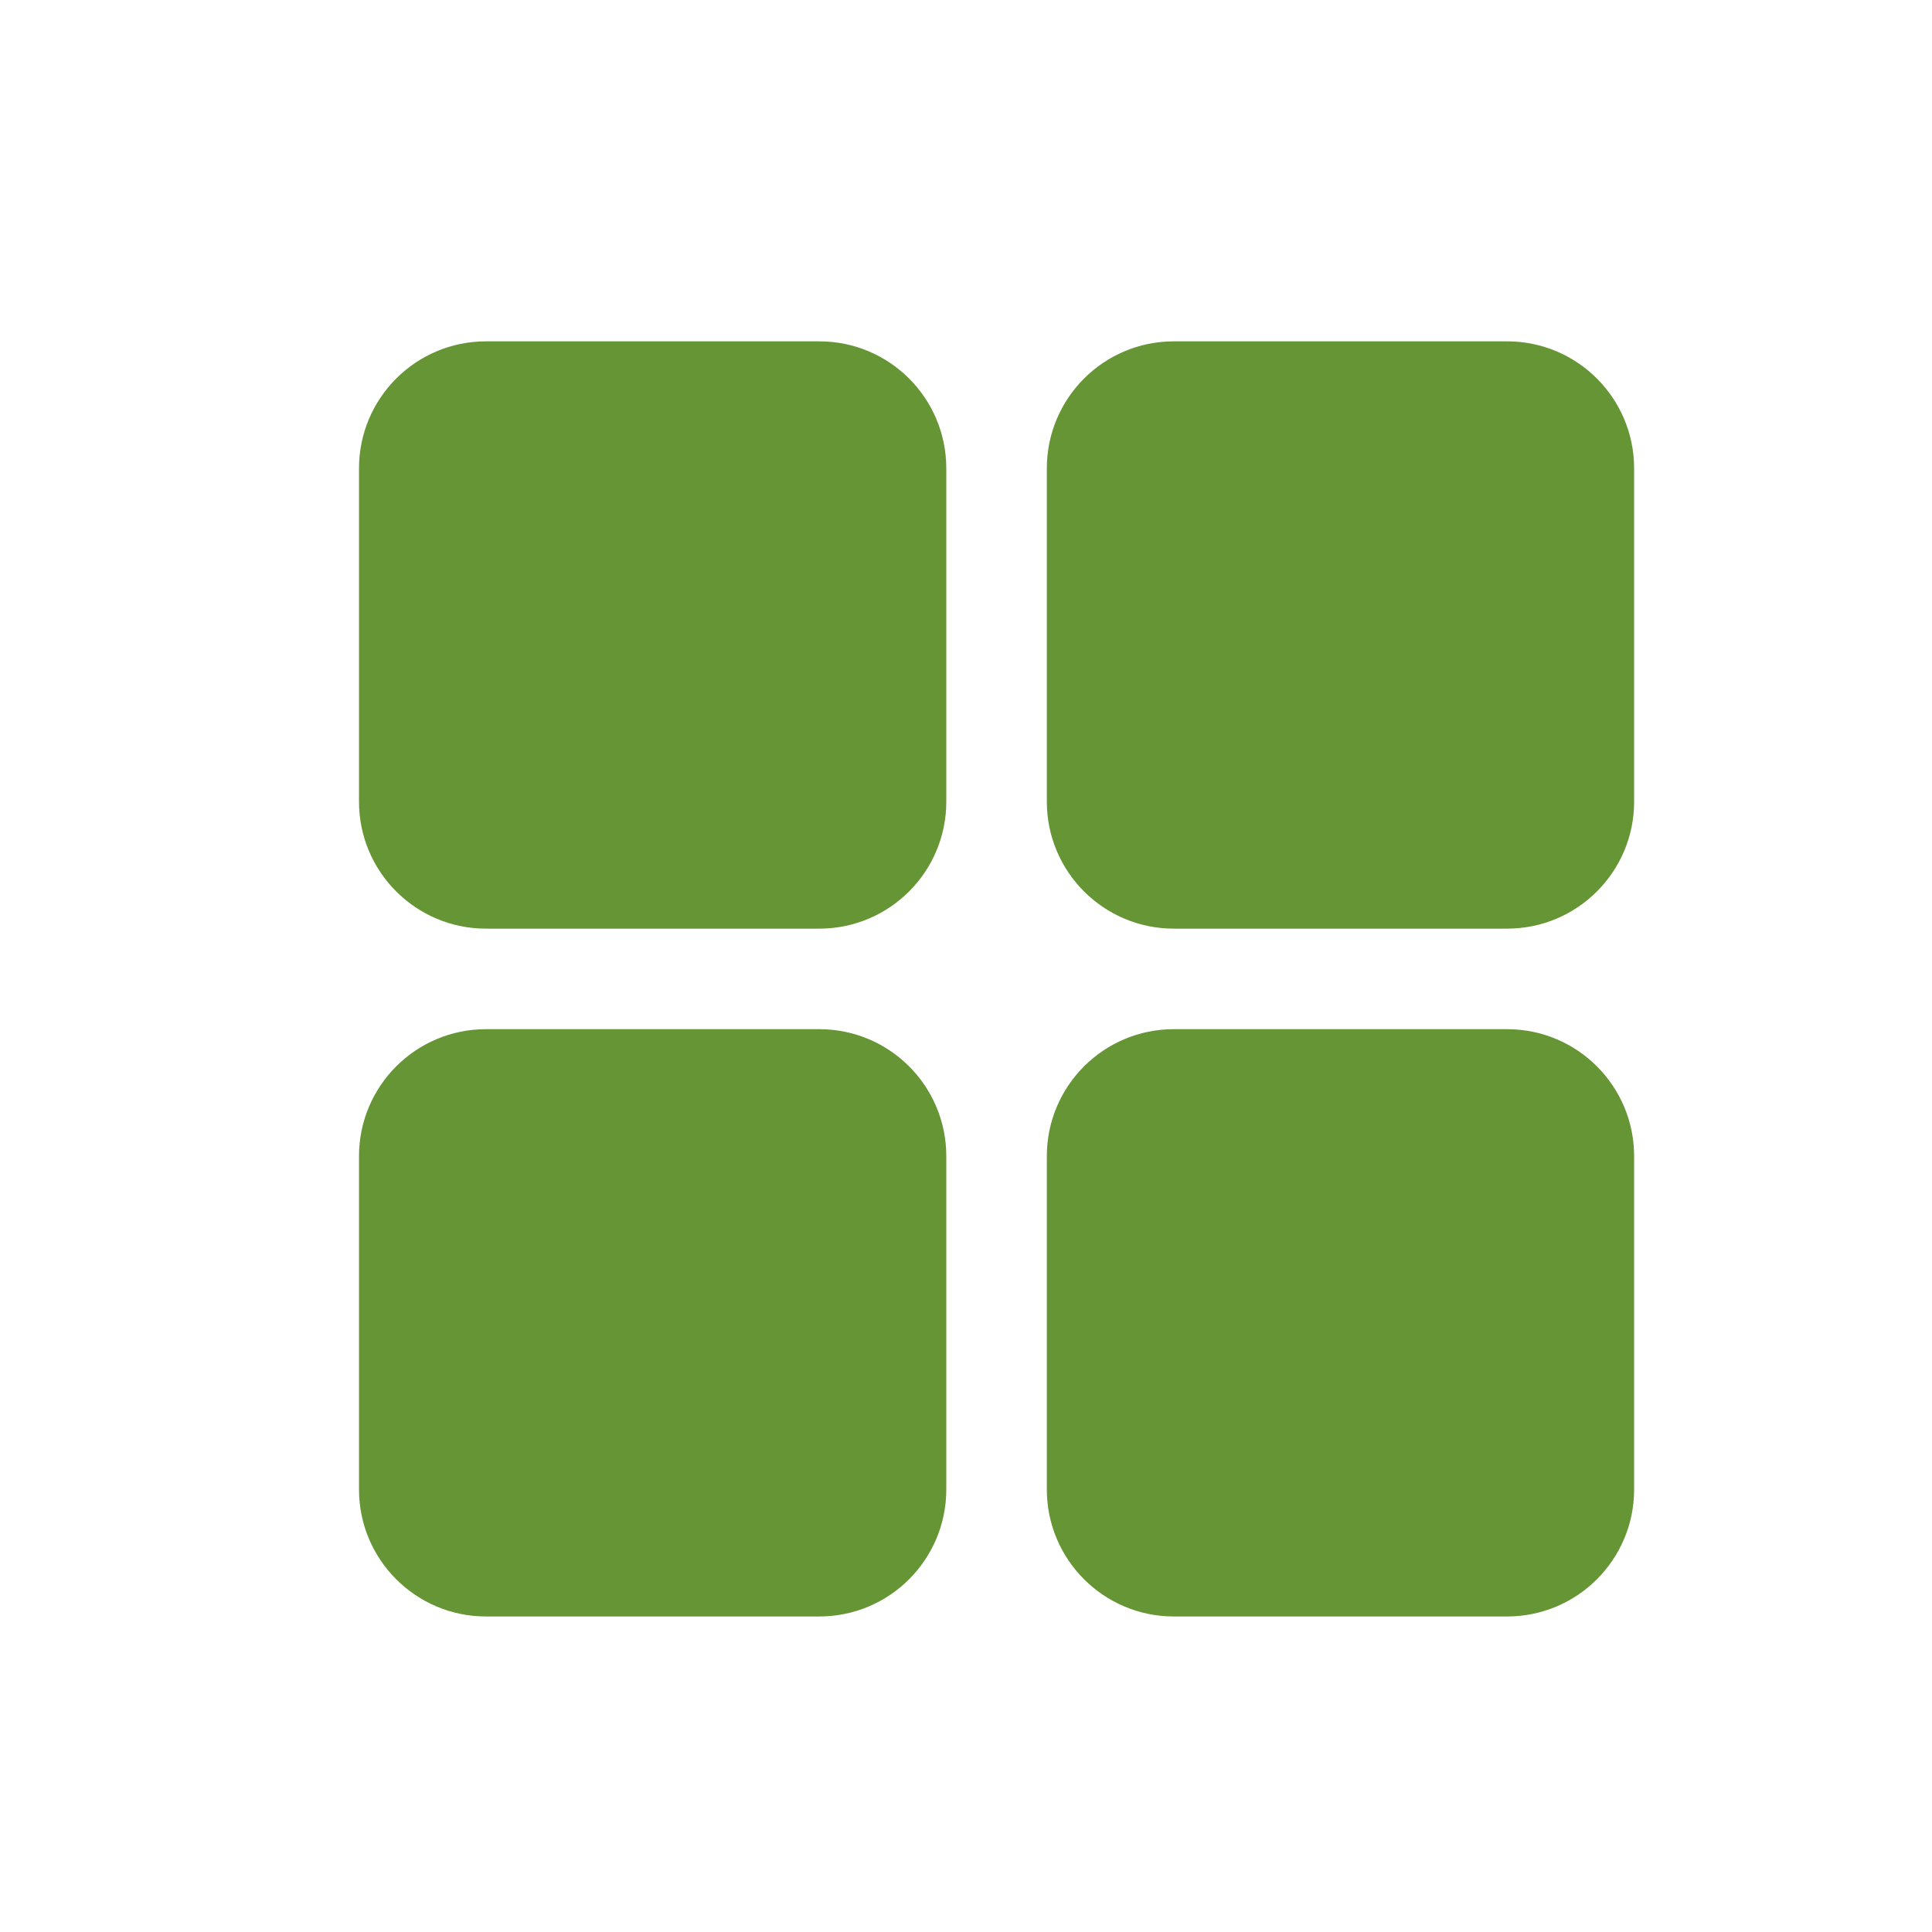 <?xml version="1.0" encoding="utf-8"?>
<!-- Generator: Adobe Illustrator 16.0.0, SVG Export Plug-In . SVG Version: 6.00 Build 0)  -->
<!DOCTYPE svg PUBLIC "-//W3C//DTD SVG 1.1//EN" "http://www.w3.org/Graphics/SVG/1.1/DTD/svg11.dtd">
<svg version="1.1" id="Layer_1" xmlns="http://www.w3.org/2000/svg" xmlns:xlink="http://www.w3.org/1999/xlink" x="0px" y="0px"
	 width="50px" height="50px" viewBox="174.5 -245.5 50 50" enable-background="new 174.5 -245.5 50 50" xml:space="preserve">
<path d="M198.99-233.379v8.626c0,1.815-1.472,3.286-3.286,3.286h-8.627c-1.814,0-3.286-1.471-3.286-3.286v-8.626
	c0-1.815,1.472-3.287,3.286-3.287h8.627C197.519-236.666,198.99-235.194,198.99-233.379z M213.505-236.666h-8.627
	c-1.814,0-3.286,1.472-3.286,3.287v8.626c0,1.815,1.472,3.286,3.286,3.286h8.627c1.814,0,3.286-1.471,3.286-3.286v-8.626
	C216.791-235.194,215.319-236.666,213.505-236.666z M195.704-218.865h-8.627c-1.814,0-3.286,1.471-3.286,3.286v8.627
	c0,1.814,1.472,3.286,3.286,3.286h8.627c1.814,0,3.286-1.472,3.286-3.286v-8.627C198.99-217.394,197.519-218.865,195.704-218.865z
	 M213.505-218.865h-8.627c-1.814,0-3.286,1.471-3.286,3.286v8.627c0,1.814,1.472,3.286,3.286,3.286h8.627
	c1.814,0,3.286-1.472,3.286-3.286v-8.627C216.791-217.394,215.319-218.865,213.505-218.865z" fill="#669535"/>
</svg>
